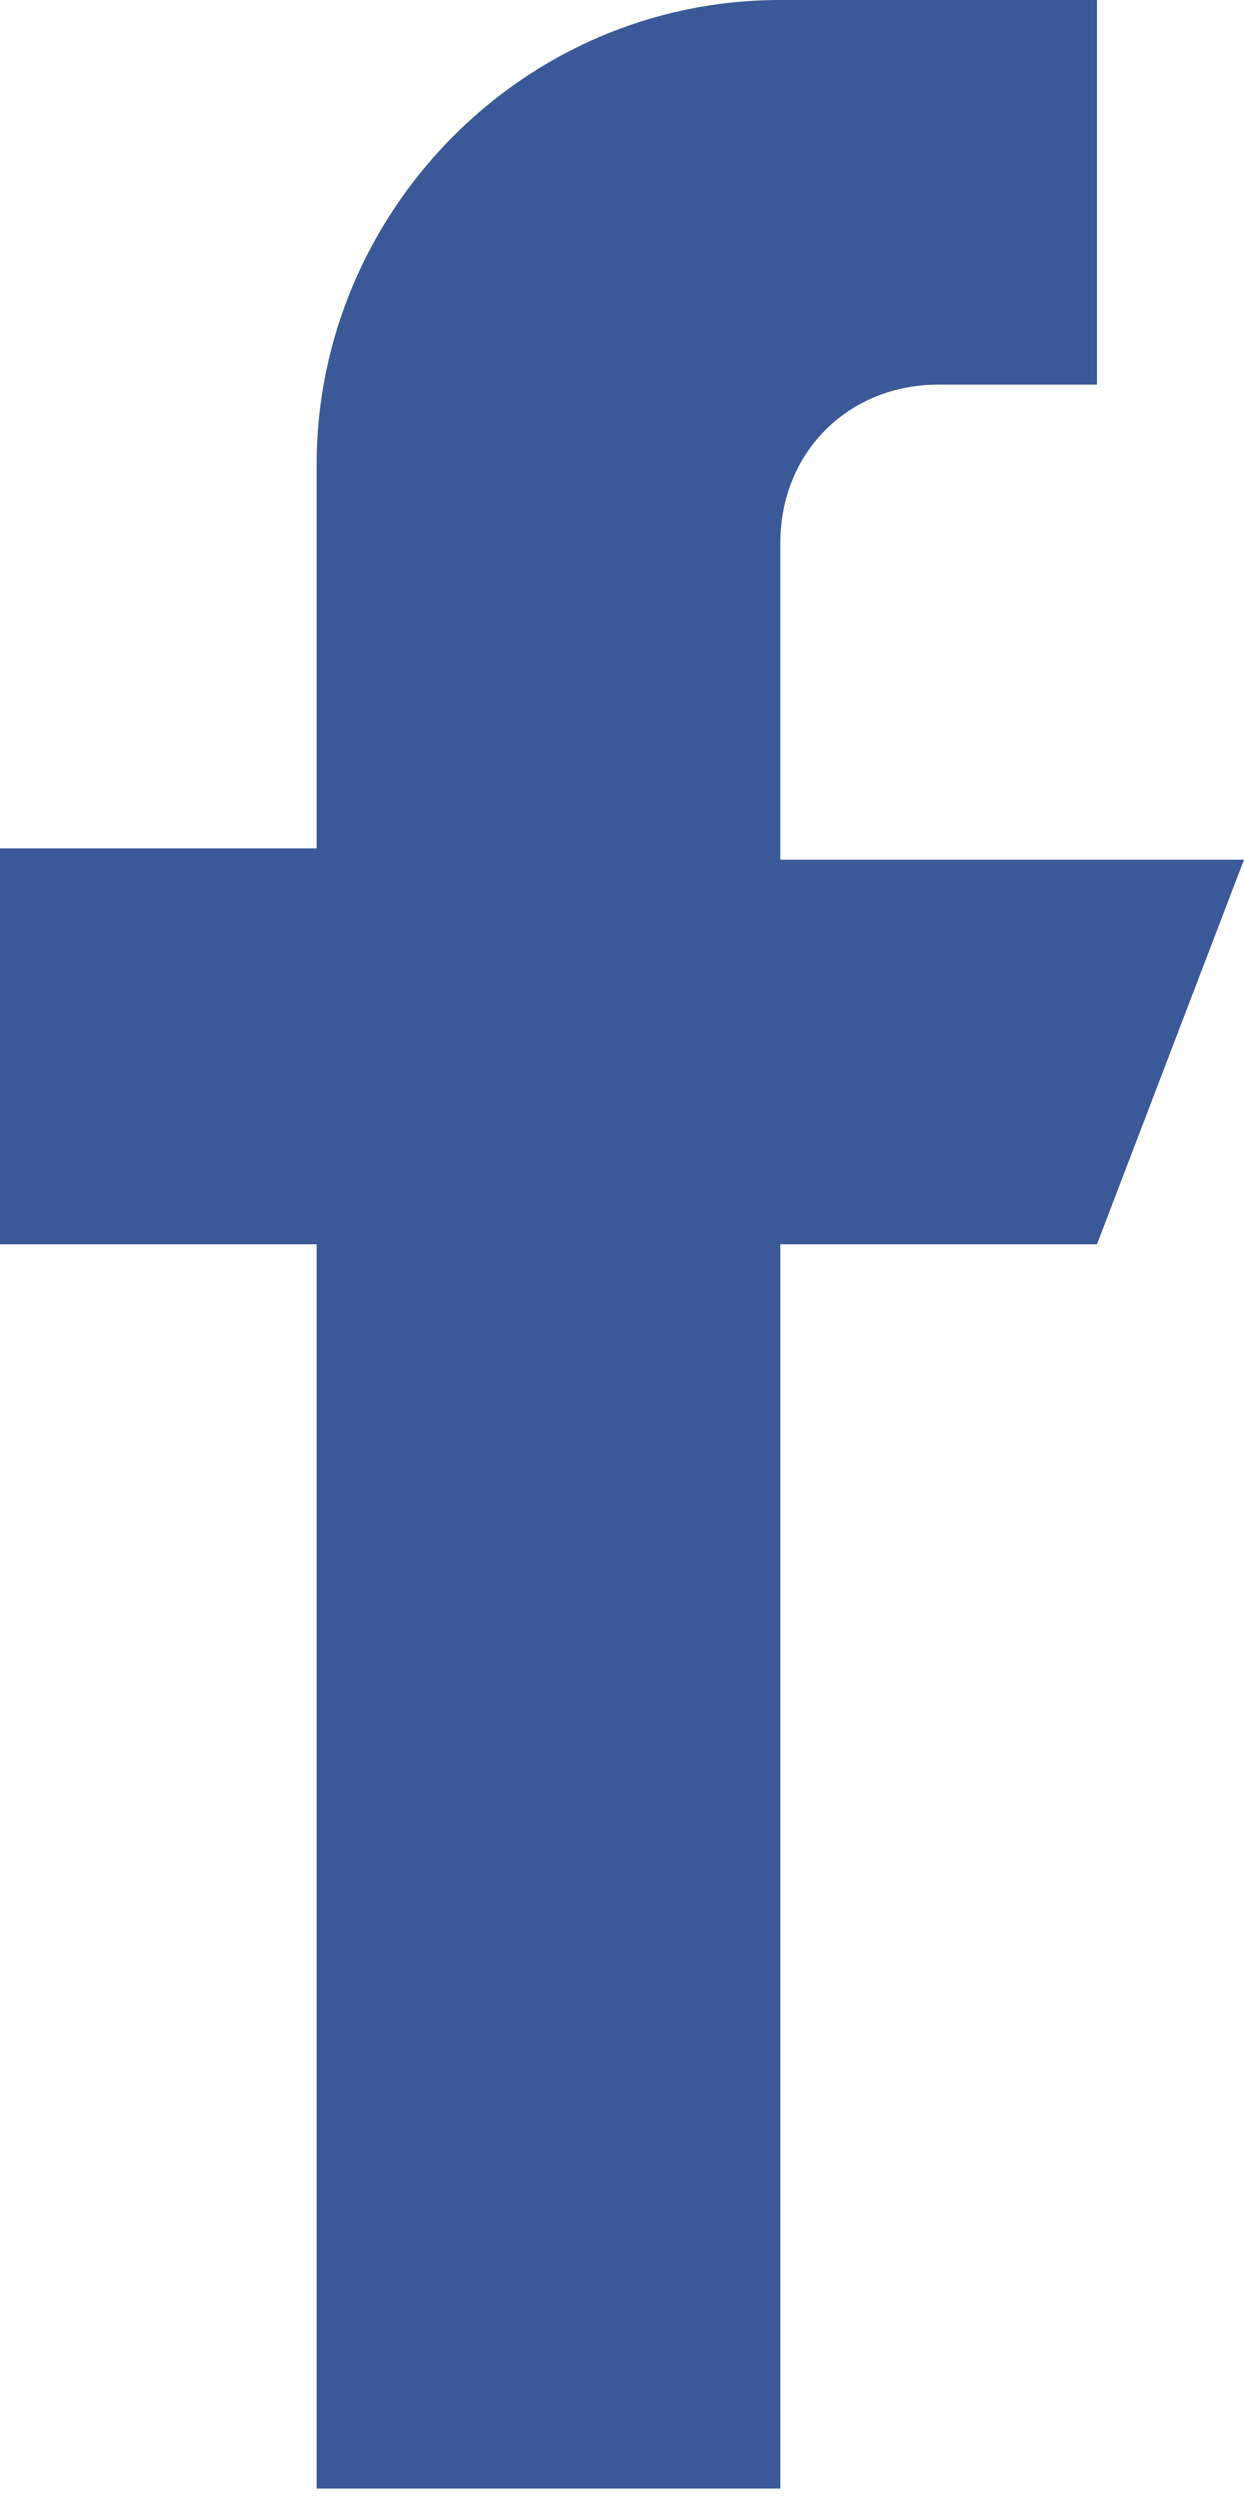 <?xml version="1.0" encoding="utf-8"?>
<!-- Generator: Adobe Illustrator 19.2.1, SVG Export Plug-In . SVG Version: 6.00 Build 0)  -->
<svg version="1.1" id="Layer_1" xmlns="http://www.w3.org/2000/svg" xmlns:xlink="http://www.w3.org/1999/xlink" x="0px" y="0px"
	 viewBox="0 0 11 22.1" style="enable-background:new 0 0 11 22.1;" xml:space="preserve">
<path d="M11,7.6H6.9V4.8c0-0.8,0.6-1.4,1.4-1.4h1.4V0H6.9l0,0C4.6,0,2.8,1.9,2.8,4.1v3.4H0V11h2.8v11h4.1V11h2.8L11,7.6z" fill="#3b5998"/>
</svg>
